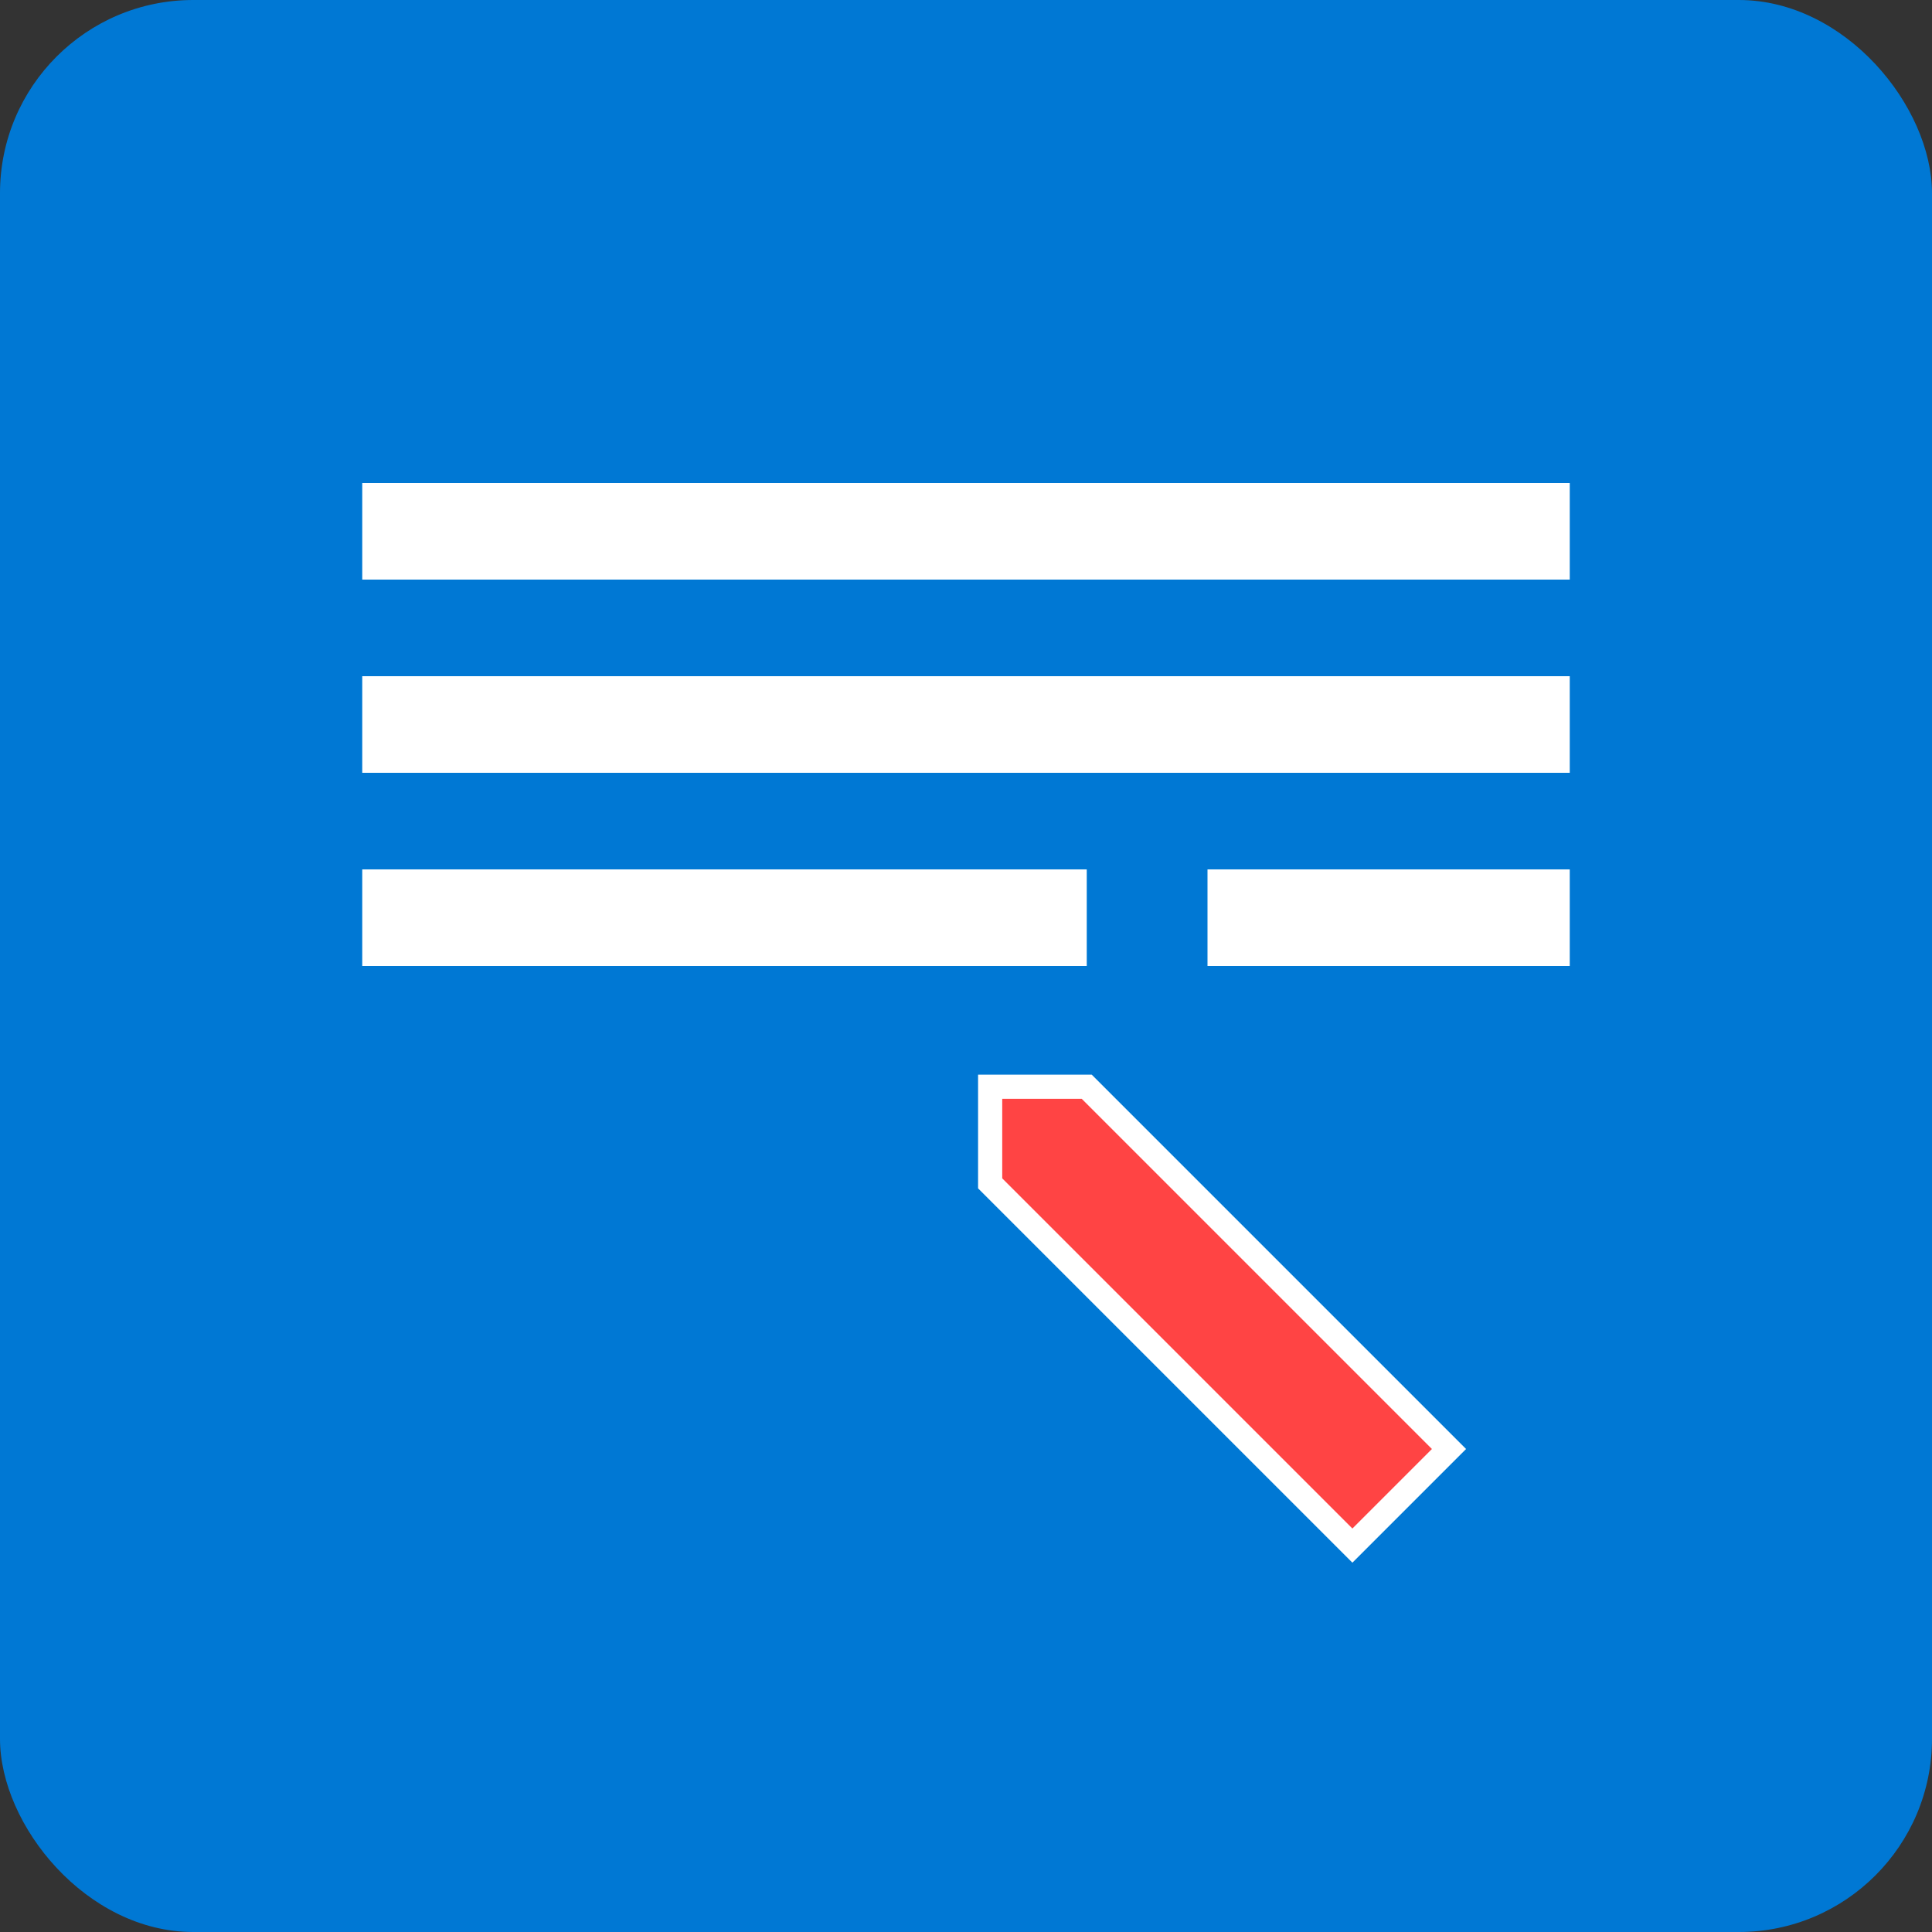 <svg width="80" height="80" viewBox="0 0 80 80" xmlns="http://www.w3.org/2000/svg">
    <rect x="0" y="0" width="80" height="80" fill="#333333" stroke="none"/>
    <rect width="80" height="80" rx="8" fill="#0078d4"/>
    <g fill="white">
        <rect x="15" y="20" width="50" height="4"/>
        <rect x="15" y="28" width="50" height="4"/>
        <rect x="15" y="36" width="30" height="4"/>
        <rect x="50" y="36" width="15" height="4"/>
    </g>
    <g fill="#ff4444" stroke="white" stroke-width="1">
        <path d="M45 45l15 15-4 4-15-15v-4z"/>
    </g>
</svg>